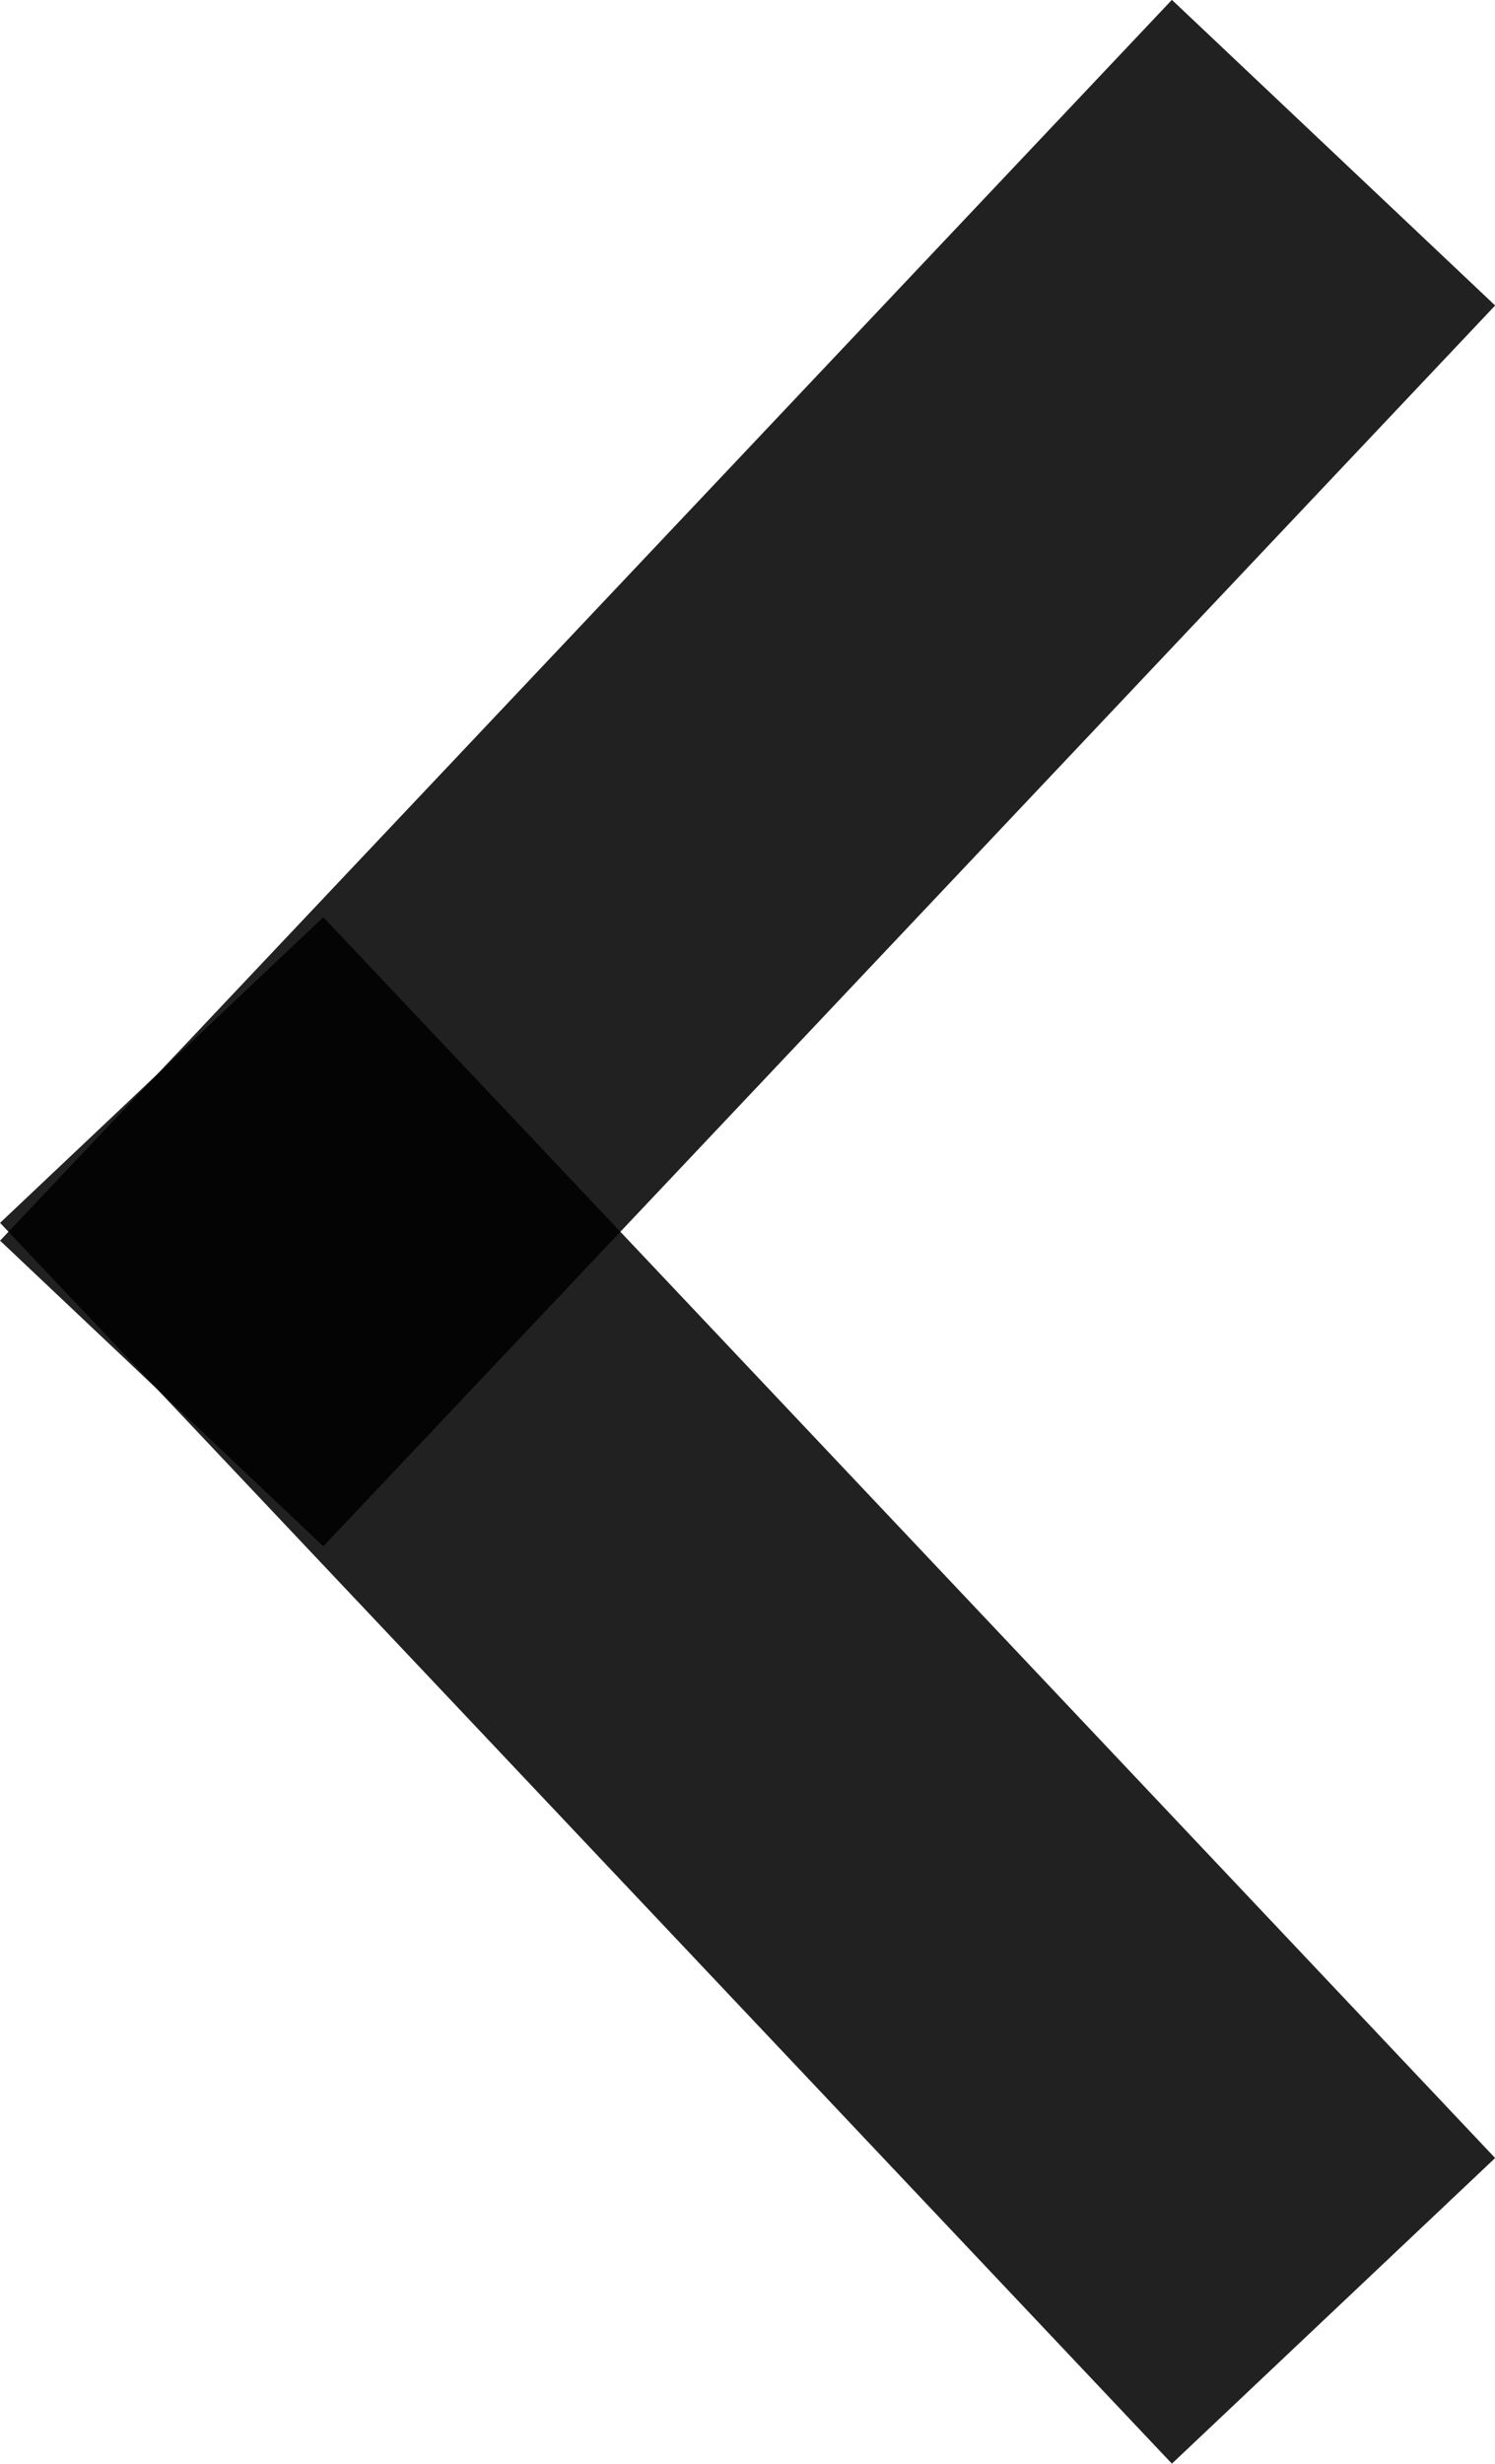 <svg xmlns="http://www.w3.org/2000/svg" width="6.723" height="11.073" viewBox="0 0 6.723 11.073"><defs><style>.a{fill:none;stroke:rgba(0,0,0,0.87);stroke-linecap:square;stroke-width:2px;}</style></defs><g transform="translate(-894.086 -136.964)"><line class="a" x1="3.896" y2="4.123" transform="translate(895.5 138.377)"/><line class="a" x2="3.896" y2="4.123" transform="translate(895.5 142.5)"/></g></svg>